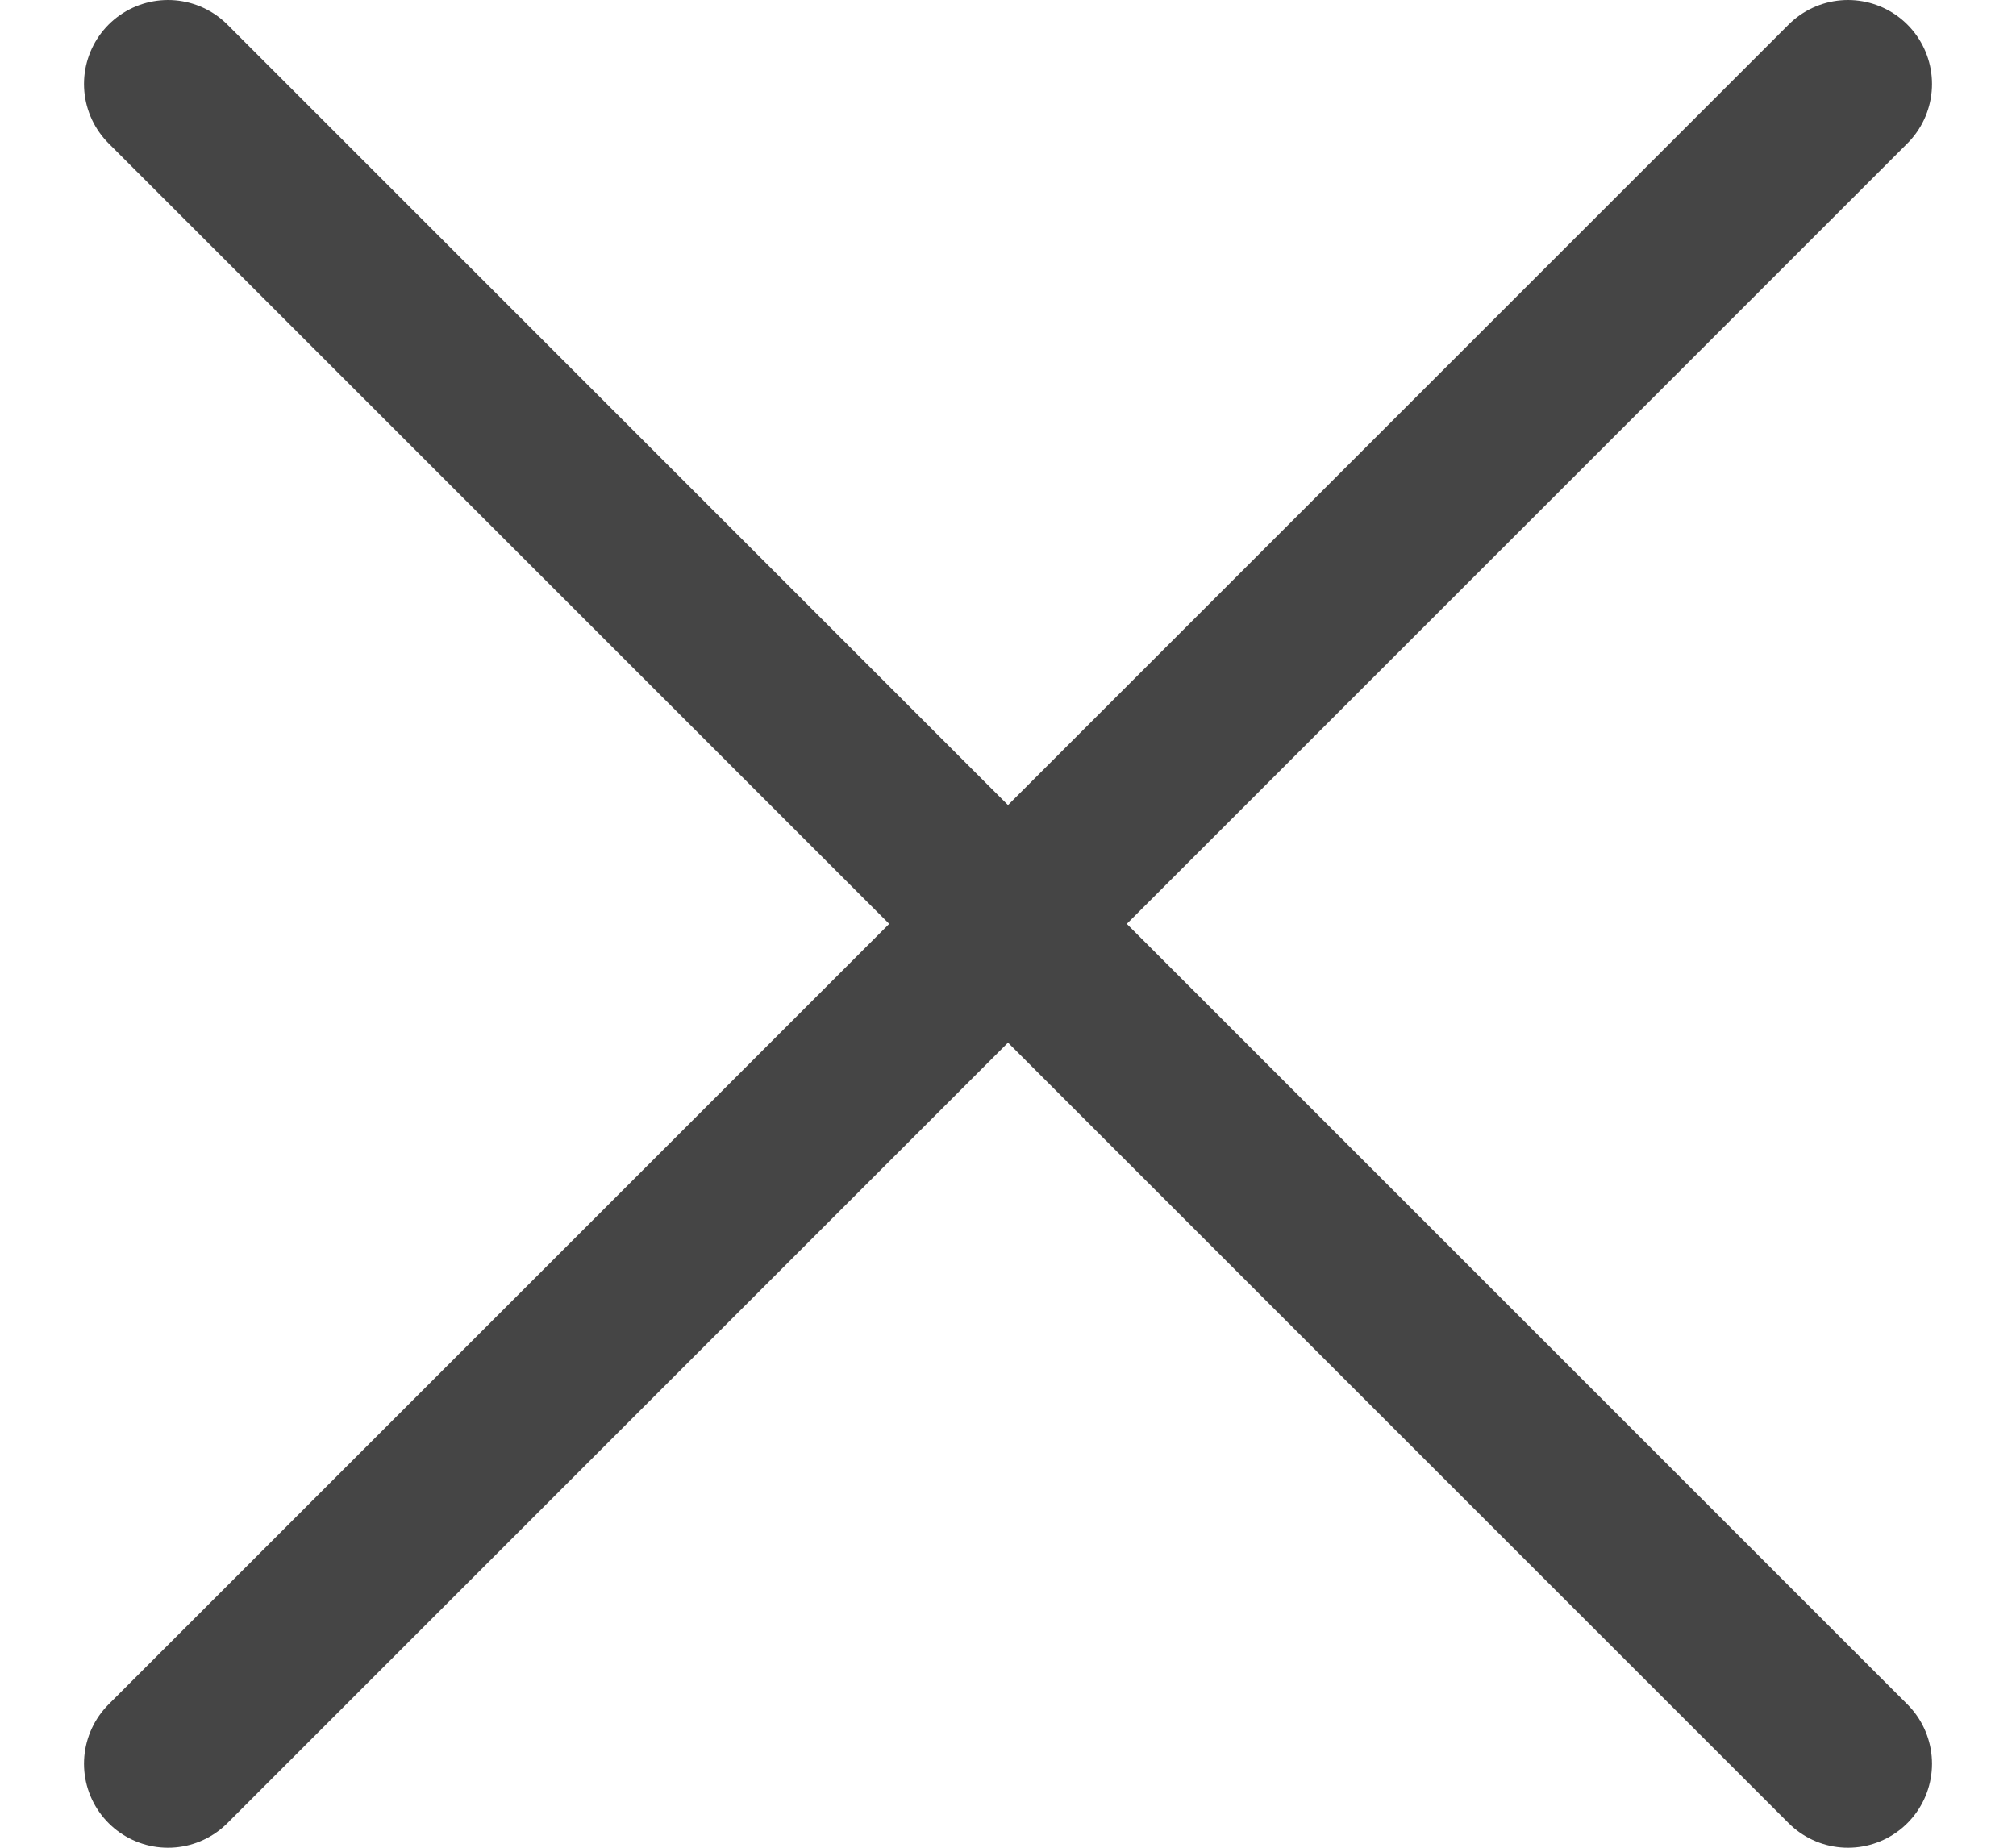 <svg width="12" height="11" viewBox="0 0 12 11" fill="none" xmlns="http://www.w3.org/2000/svg">
<path d="M11 10.5L1 0.5M11 0.5L1 10.5" stroke="#454545" stroke-linecap="round" stroke-linejoin="round"/>
</svg>
